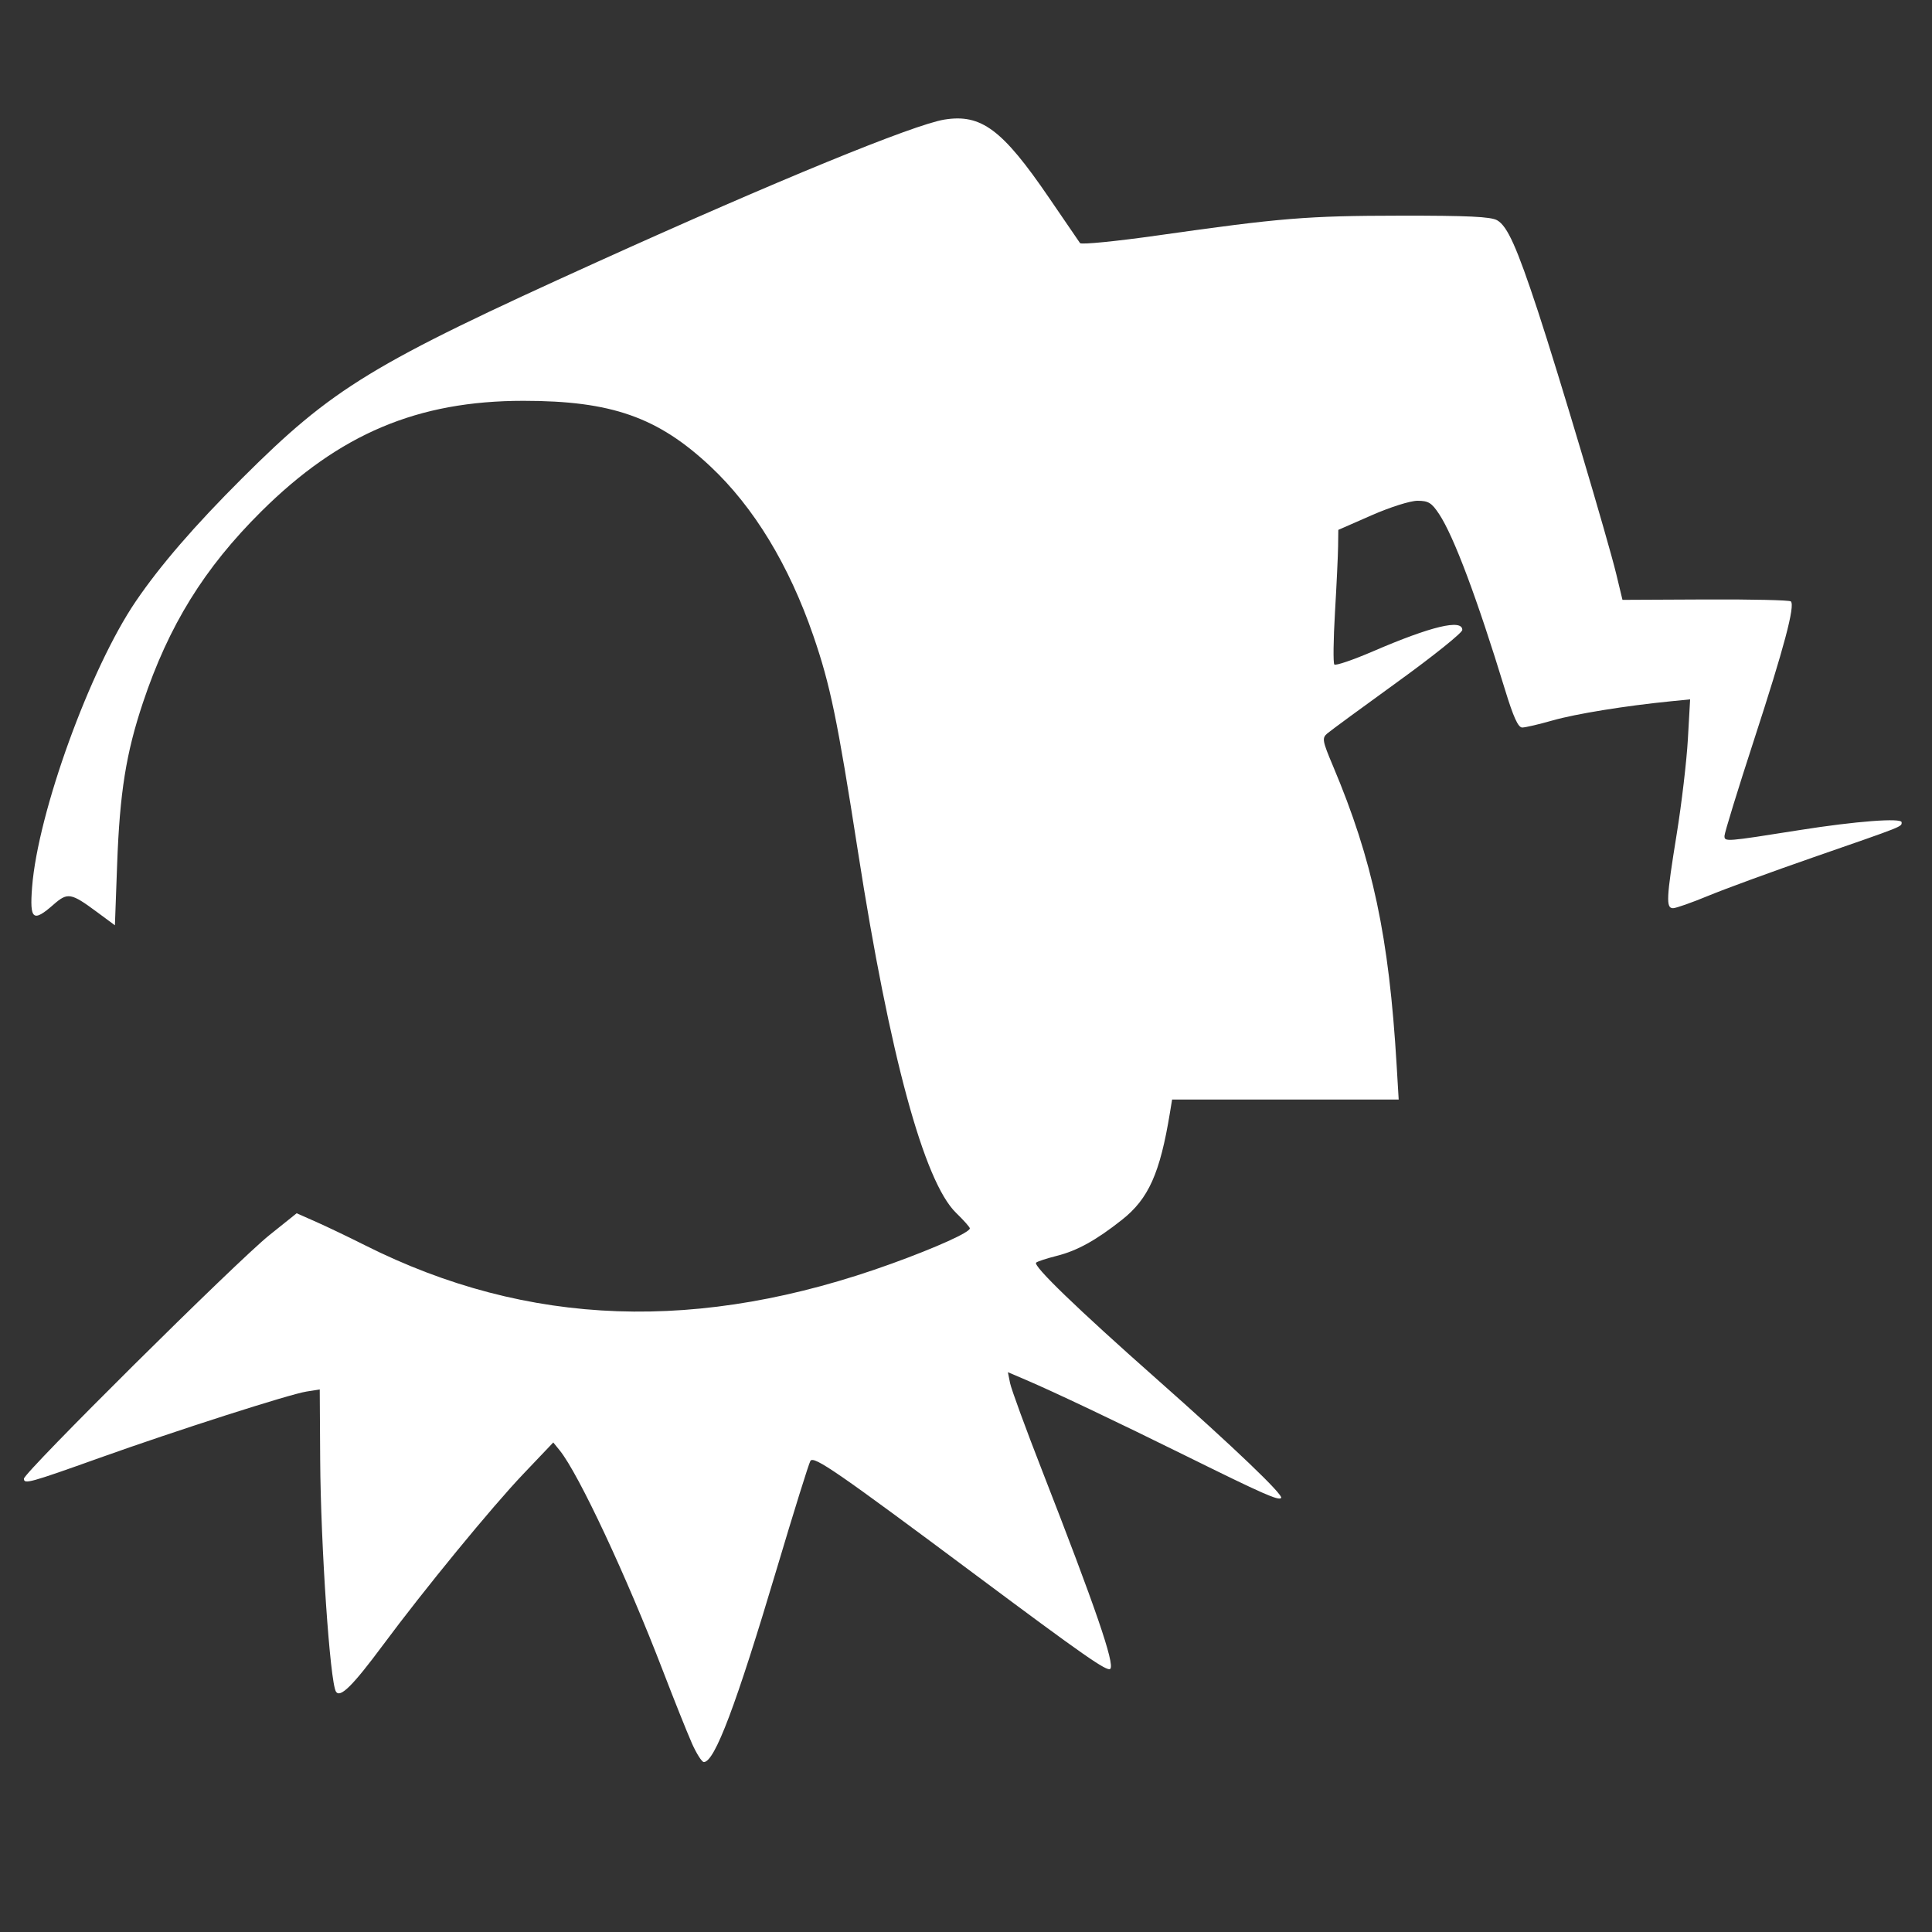 <?xml version="1.0" encoding="UTF-8" standalone="no"?>
<svg
   xmlns:dc="http://purl.org/dc/elements/1.1/"
   xmlns:cc="http://creativecommons.org/ns#"
   xmlns:rdf="http://www.w3.org/1999/02/22-rdf-syntax-ns#"
   xmlns:svg="http://www.w3.org/2000/svg"
   xmlns="http://www.w3.org/2000/svg"
   xmlns:sodipodi="http://sodipodi.sourceforge.net/DTD/sodipodi-0.dtd"
   xmlns:inkscape="http://www.inkscape.org/namespaces/inkscape"
   version="1.0"
   width="256pt"
   height="256pt"
   viewBox="0 0 256 256"
   preserveAspectRatio="xMidYMid meet"
   id="svg2"
   inkscape:version="0.91 r13725"
   sodipodi:docname="logo.svg">
  <rect x="0" y="0" width="256" height="256" fill="#333333" stroke="none"/>
  <defs
     id="defs12" />
  <sodipodi:namedview
     pagecolor="#ffffff"
     bordercolor="#666666"
     borderopacity="1"
     objecttolerance="10"
     gridtolerance="10"
     guidetolerance="10"
     inkscape:pageopacity="0"
     inkscape:pageshadow="2"
     inkscape:window-width="1366"
     inkscape:window-height="705"
     id="namedview10"
     showgrid="false"
     inkscape:zoom="1.2049947"
     inkscape:cx="64.897645"
     inkscape:cy="202.83163"
     inkscape:window-x="-8"
     inkscape:window-y="-8"
     inkscape:window-maximized="1"
     inkscape:current-layer="svg2" />
  <path
     style="opacity:1;fill:#ffffff"
     d="m 91.65,230.923 c -0.622,-1.406 -2.332,-5.684 -3.8,-9.506 C 83.043,208.899 76.667,195.277 74.172,192.196 l -0.86,-1.062 -3.971,4.174 c -4.202,4.417 -13.077,15.237 -18.601,22.679 -4.013,5.406 -5.675,7.051 -6.225,6.161 -0.79,-1.279 -2.018,-19.336 -2.09,-30.728 l -0.058,-9.311 -1.747,0.277 c -2.292,0.364 -17.292,5.17 -27.359,8.768 -9.348,3.34 -10.093,3.546 -10.093,2.782 0,-0.82 28.212,-28.814 32.513,-32.263 l 3.629,-2.909 2.573,1.138 c 1.415,0.626 4.319,2.016 6.451,3.088 21.616,10.868 44.379,11.665 69.831,2.445 5.903,-2.138 10.345,-4.144 10.345,-4.671 0,-0.155 -0.82,-1.078 -1.823,-2.051 -4.251,-4.126 -8.799,-20.874 -13.003,-47.883 -2.73,-17.54 -3.667,-22.071 -5.916,-28.6 -3.228,-9.374 -7.882,-17.031 -13.622,-22.416 -6.976,-6.543 -13.126,-8.702 -24.787,-8.702 -14.007,0 -24.372,4.372 -34.728,14.65 -7.567,7.51 -12.266,15.102 -15.691,25.35 -2.239,6.701 -3.071,11.914 -3.418,21.438 l -0.294,8.058 -2.392,-1.77 c -3.437,-2.543 -3.873,-2.616 -5.745,-0.973 -2.722,2.39 -3.171,2.025 -2.837,-2.306 0.762,-9.885 7.693,-28.992 13.739,-37.877 3.233,-4.751 7.794,-10.029 14.097,-16.314 12.052,-12.017 17.123,-15.105 47.129,-28.695 23.588,-10.684 41.875,-18.181 45.932,-18.829 4.866,-0.778 7.673,1.316 13.813,10.303 2.126,3.112 3.993,5.841 4.148,6.065 0.156,0.223 4.803,-0.236 10.328,-1.022 16.275,-2.313 19.767,-2.598 32.109,-2.613 8.946,-0.011 11.998,0.134 12.836,0.612 1.356,0.773 2.611,3.57 5.403,12.049 2.711,8.232 9.291,30.321 10.382,34.85 l 0.818,3.397 11.003,-0.052 c 6.052,-0.028 11.141,0.086 11.309,0.255 0.576,0.576 -0.892,6.107 -4.843,18.236 -2.174,6.673 -3.952,12.453 -3.952,12.844 0,0.79 0.125,0.78 9.913,-0.771 7.467,-1.183 13.56,-1.649 13.56,-1.038 0,0.601 0.385,0.449 -11.617,4.612 -5.486,1.903 -11.773,4.205 -13.972,5.115 -2.199,0.91 -4.312,1.655 -4.696,1.655 -0.962,0 -0.897,-1.304 0.487,-9.858 0.648,-4.002 1.312,-9.647 1.475,-12.544 l 0.298,-5.268 -2.536,0.251 c -6.023,0.596 -12.631,1.666 -15.679,2.538 -1.807,0.517 -3.622,0.94 -4.033,0.94 -0.543,0 -1.172,-1.386 -2.291,-5.047 -3.696,-12.091 -6.775,-20.297 -8.72,-23.236 -0.991,-1.497 -1.422,-1.762 -2.864,-1.762 -0.962,0 -3.605,0.836 -6.096,1.929 l -4.398,1.929 -0.028,2.179 c -0.015,1.198 -0.201,5.136 -0.414,8.751 -0.213,3.615 -0.251,6.722 -0.085,6.906 0.166,0.183 2.479,-0.605 5.141,-1.752 7.704,-3.319 11.816,-4.304 11.816,-2.829 0,0.375 -3.855,3.468 -8.567,6.874 -4.712,3.406 -8.913,6.49 -9.335,6.854 -0.704,0.606 -0.641,0.963 0.766,4.298 5.269,12.494 7.422,22.609 8.434,39.622 l 0.272,4.577 -15.011,0 -15.011,0 -0.289,1.76 c -1.314,8.011 -2.83,11.393 -6.352,14.177 -3.447,2.725 -5.938,4.101 -8.659,4.783 -1.291,0.324 -2.512,0.723 -2.714,0.887 -0.484,0.394 5.417,6.091 16.093,15.536 10.116,8.95 16.739,15.284 16.367,15.656 -0.365,0.365 -2.394,-0.531 -12.488,-5.519 -9.36,-4.625 -17.664,-8.568 -21.427,-10.173 l -2.29,-0.977 0.29,1.451 c 0.16,0.798 2.077,6.031 4.261,11.628 7.055,18.081 9.64,25.604 9.014,26.23 -0.403,0.403 -3.53,-1.778 -17.658,-12.314 -18.479,-13.782 -21.631,-15.959 -22.074,-15.243 -0.21,0.339 -2.213,6.763 -4.452,14.276 -5.404,18.133 -8.232,25.63 -9.67,25.63 -0.266,0 -0.993,-1.15 -1.615,-2.556 z"
     id="path3357"
     inkscape:connector-curvature="0" />
</svg>
